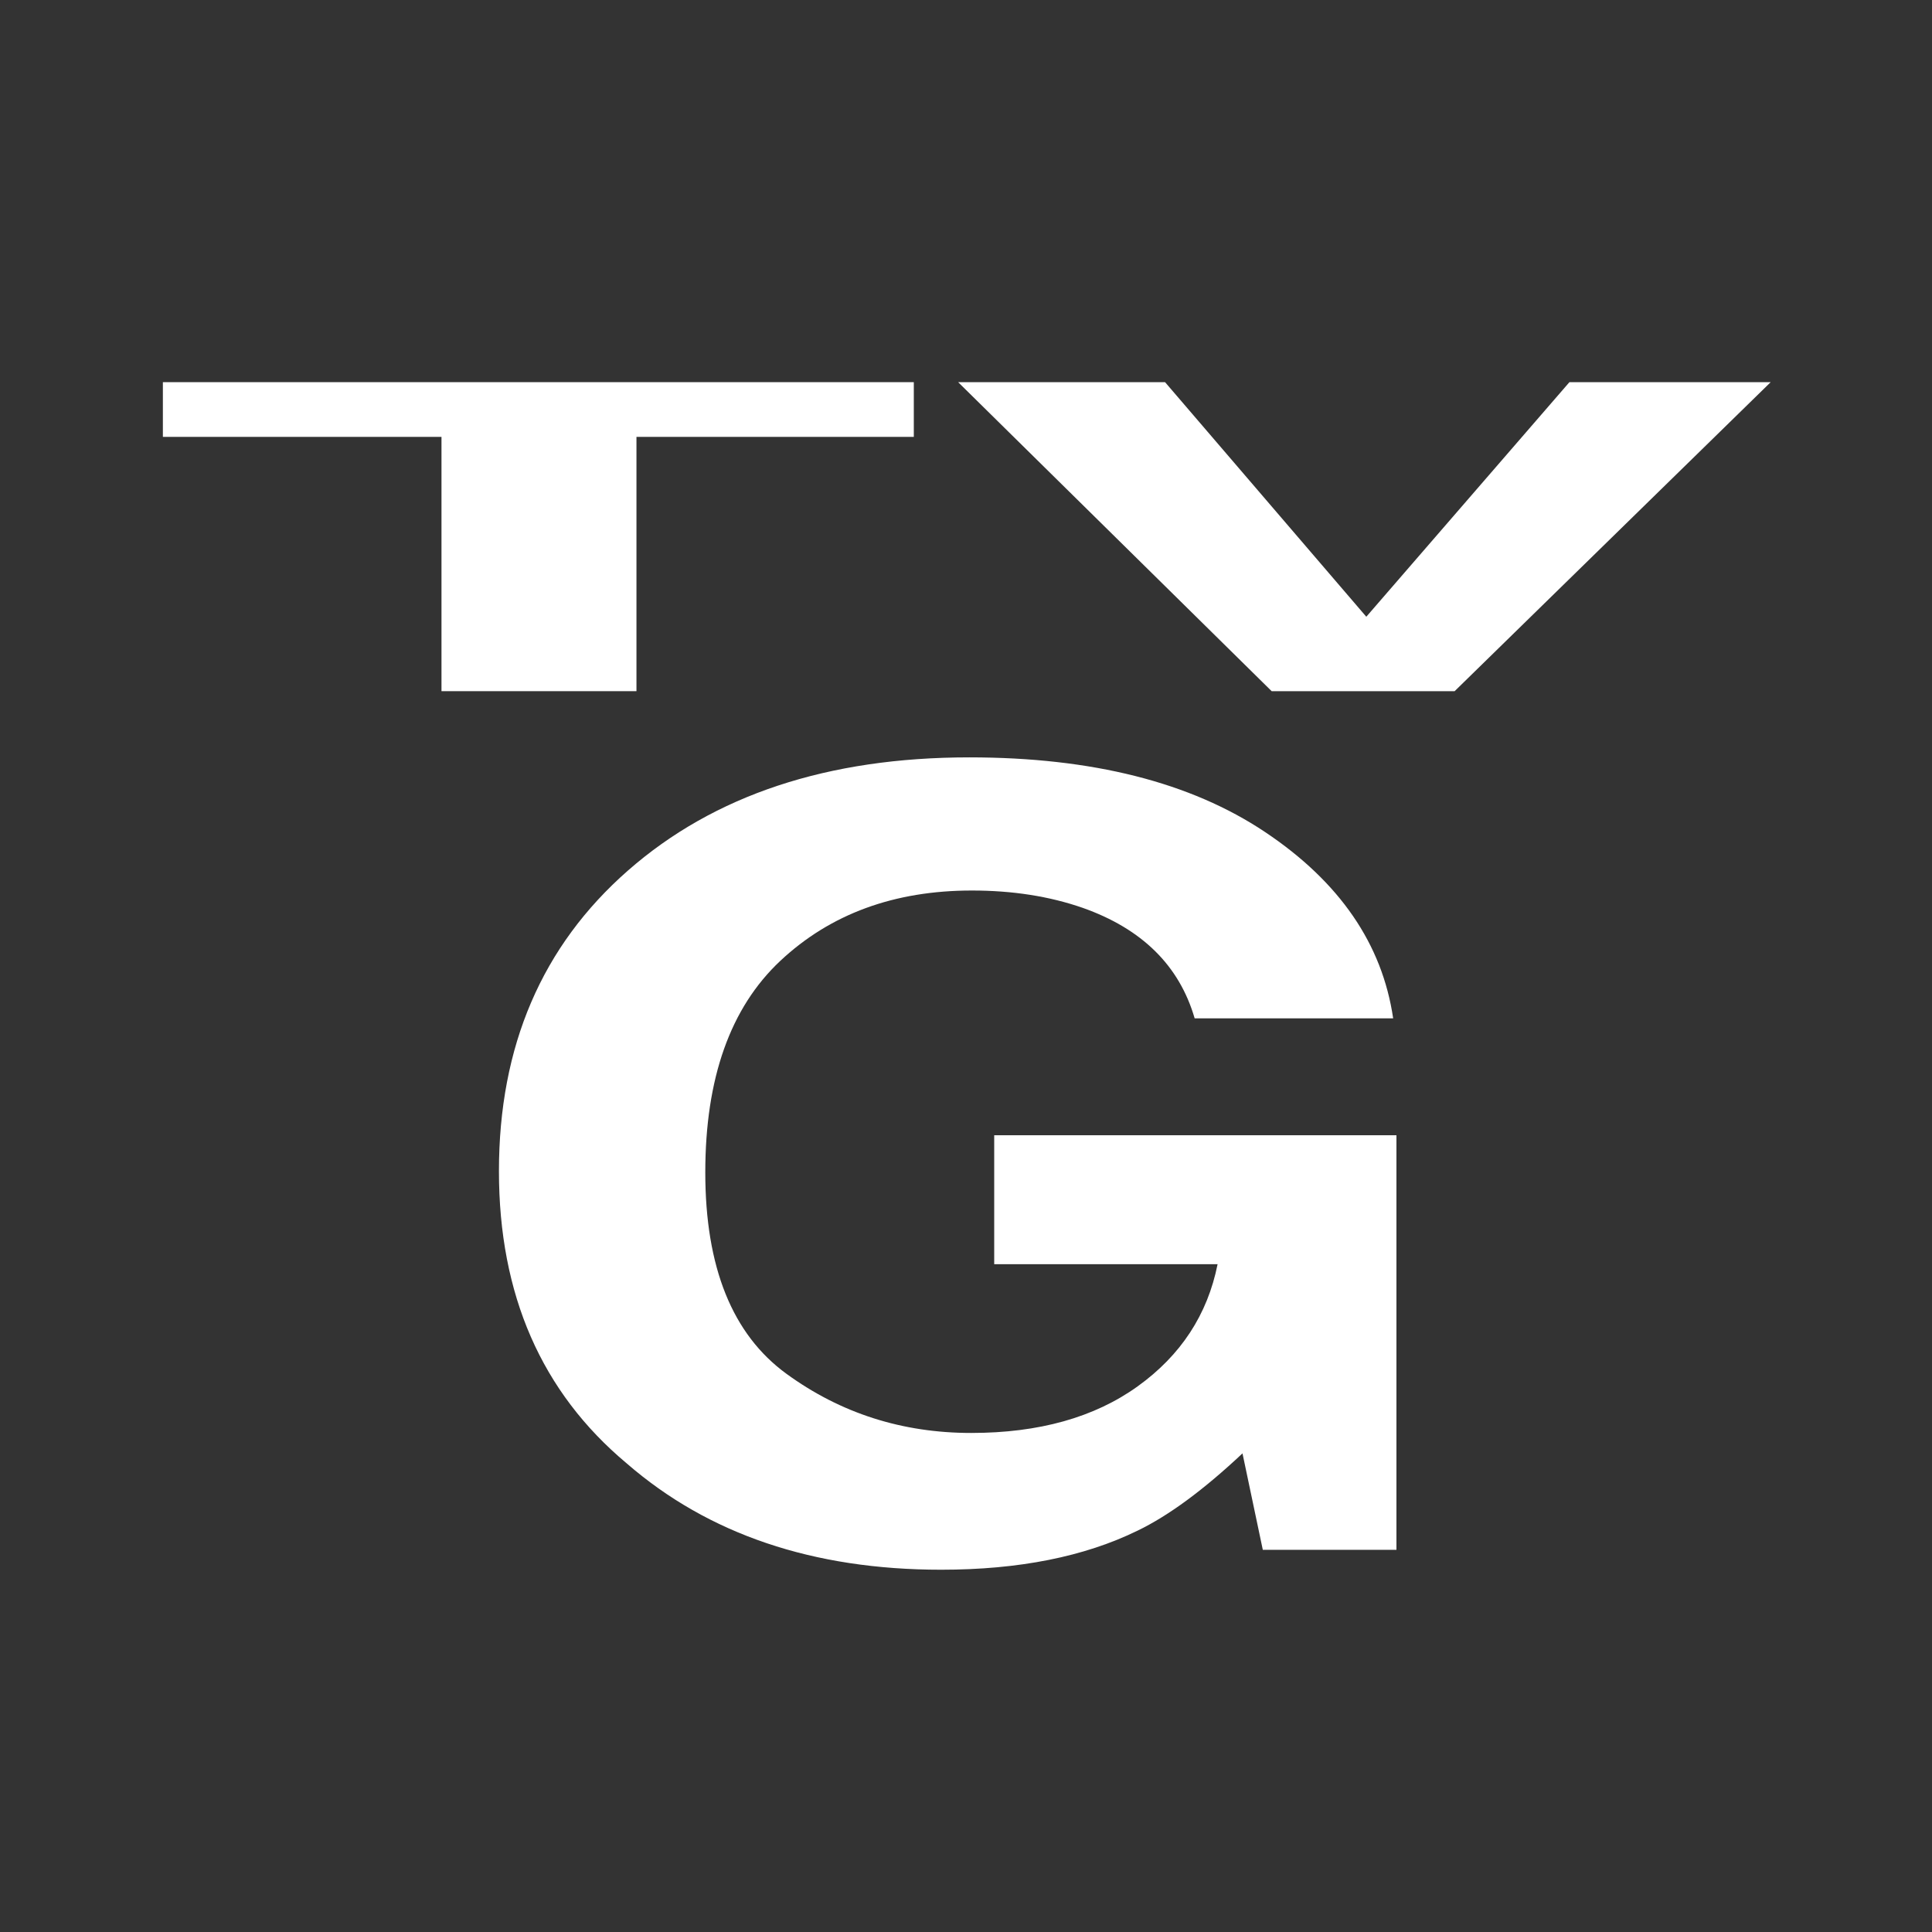 <?xml version="1.0" encoding="utf-8"?>
<!DOCTYPE svg PUBLIC "-//W3C//DTD SVG 1.1//EN" "http://www.w3.org/Graphics/SVG/1.1/DTD/svg11.dtd">
<svg version="1.1" id="Layer_1" xmlns="http://www.w3.org/2000/svg" xmlns:xlink="http://www.w3.org/1999/xlink" x="0px" y="0px" width="72px" height="72px" viewBox="0 0 72 72" enable-background="new 0 0 72 72" xml:space="preserve">
	<rect x="0" y="0" width="72" height="72" fill="#333333" stroke="none"/>
	<rect width="72" height="72" fill="none"/>
	<g>
		<path fill="#FFFFFF" d="M34.055,14.242v2.039H23.719v9.477h-7.266v-9.477H6.07v-2.039H34.055z"/>
		<path fill="#FFFFFF" d="M58.488,14.242h7.5L54.21,25.758h-6.819L35.707,14.242h7.711l7.5,8.742L58.488,14.242z"/>
		<path fill="#FFFFFF" d="M44.522,37.953c-0.57-1.966-1.962-3.34-4.175-4.121c-1.237-0.43-2.612-0.645-4.126-0.645c-2.897,0-5.277,0.874-7.142,2.622c-1.863,1.748-2.795,4.376-2.795,7.885c0,3.535,1.009,6.037,3.027,7.505c2.018,1.469,4.312,2.203,6.885,2.203c2.522,0,4.59-0.579,6.201-1.737s2.604-2.675,2.979-4.552h-8.325v-4.805h14.99v15.449h-4.98l-0.757-3.594c-1.449,1.361-2.751,2.32-3.906,2.878c-1.986,0.972-4.428,1.458-7.324,1.458c-4.77,0-8.676-1.32-11.719-3.963c-3.174-2.654-4.761-6.284-4.761-10.891c0-4.658,1.603-8.393,4.81-11.204c3.206-2.811,7.446-4.216,12.72-4.216c4.573,0,8.248,0.928,11.022,2.783c2.775,1.855,4.366,4.17,4.773,6.943H44.522z"/>
	</g>
</svg>
